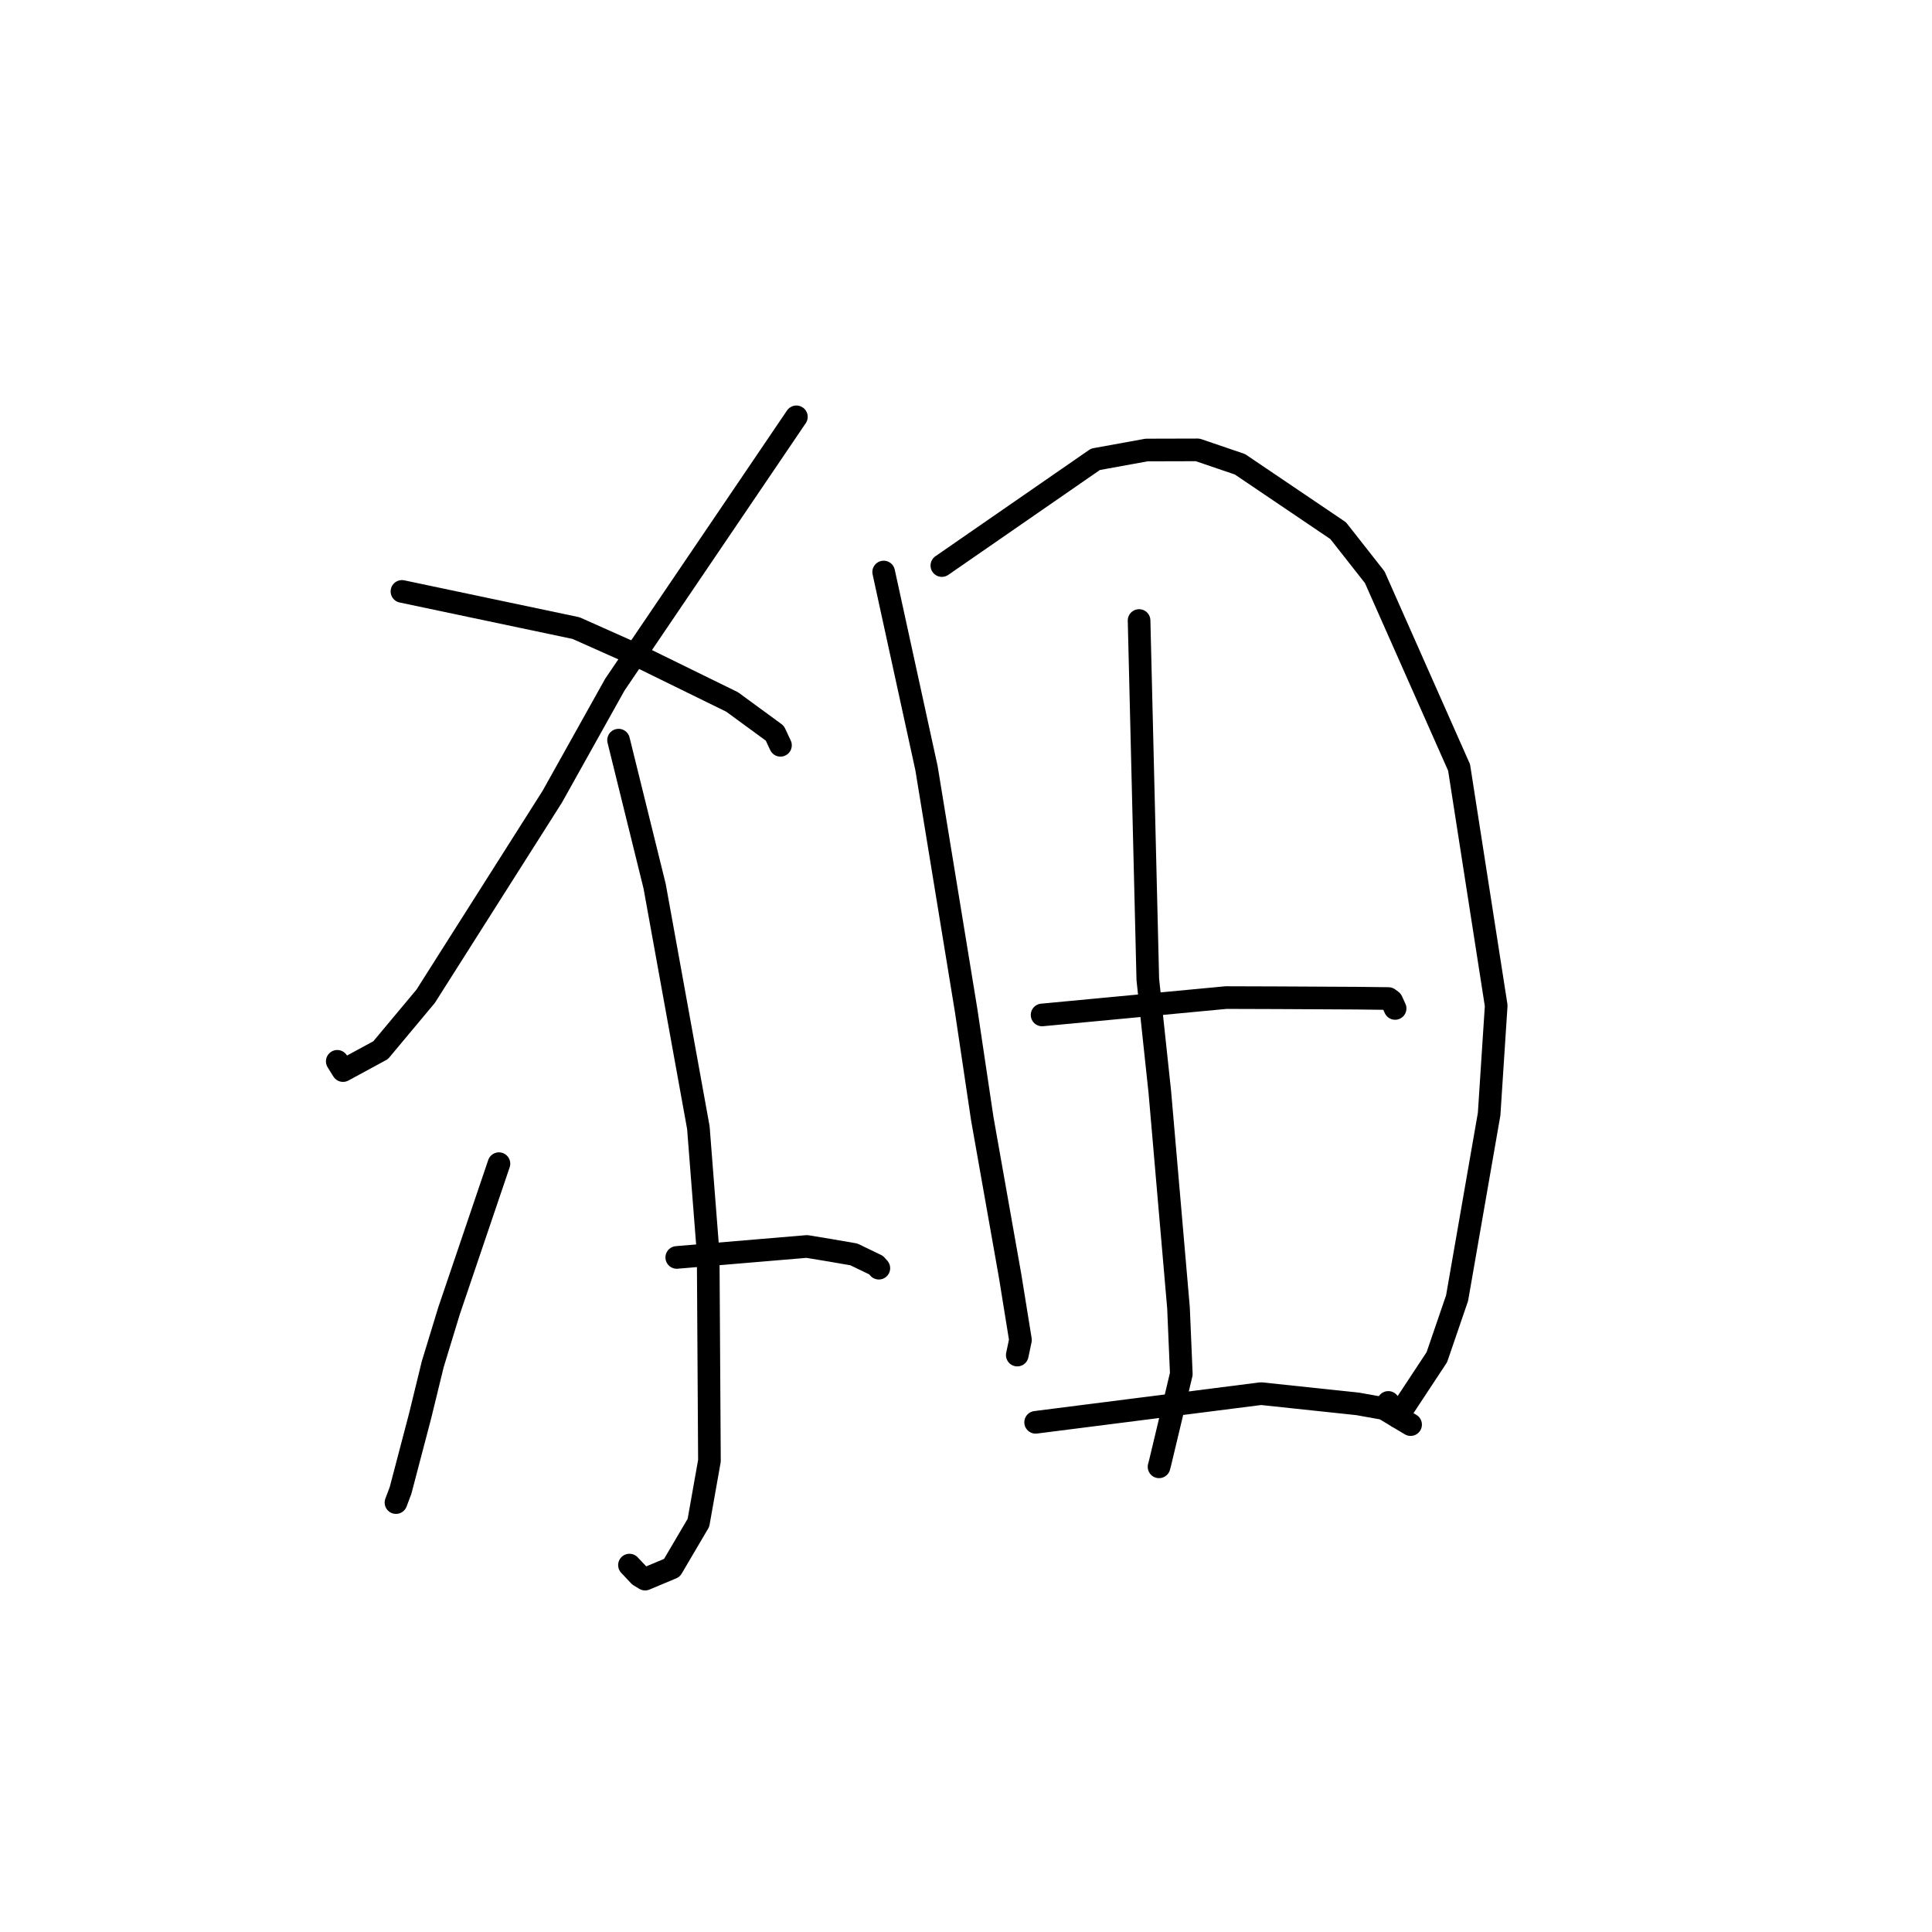 <?xml version="1.0" standalone="no"?>
    <svg width="256" height="256" xmlns="http://www.w3.org/2000/svg" version="1.1">
    <polyline stroke="black" stroke-width="3" stroke-linecap="round" fill="transparent" stroke-linejoin="round" points="105.525 55.233 81.469 90.722 73.18 105.564 56.4 132.014 50.435 139.154 45.452 141.857 44.741 140.715 44.689 140.631 " />
        <polyline stroke="black" stroke-width="3" stroke-linecap="round" fill="transparent" stroke-linejoin="round" points="53.26 78.366 76.333 83.227 84.251 86.76 97.015 93.017 102.666 97.155 103.304 98.515 103.417 98.756 " />
        <polyline stroke="black" stroke-width="3" stroke-linecap="round" fill="transparent" stroke-linejoin="round" points="81.963 98.073 86.74 117.42 92.536 149.412 93.837 166.072 94.005 193.561 92.546 201.779 89.031 207.752 85.48 209.242 84.729 208.785 83.566 207.55 83.407 207.382 " />
        <polyline stroke="black" stroke-width="3" stroke-linecap="round" fill="transparent" stroke-linejoin="round" points="66.112 154.192 59.503 173.683 57.339 180.771 55.66 187.648 53.073 197.497 52.526 198.948 52.469 199.099 " />
        <polyline stroke="black" stroke-width="3" stroke-linecap="round" fill="transparent" stroke-linejoin="round" points="89.674 166.616 106.916 165.163 109.964 165.665 113.141 166.214 116.087 167.635 116.451 168.041 " />
        <polyline stroke="black" stroke-width="3" stroke-linecap="round" fill="transparent" stroke-linejoin="round" points="117.091 75.796 122.763 101.776 128.017 133.88 130.162 148.266 133.851 169.097 135.216 177.547 134.835 179.362 134.797 179.543 134.795 179.555 " />
        <polyline stroke="black" stroke-width="3" stroke-linecap="round" fill="transparent" stroke-linejoin="round" points="124.802 74.939 145.151 60.861 151.93 59.629 158.699 59.611 164.296 61.518 177.313 70.317 182.16 76.485 193.337 101.699 198.254 133.253 197.318 147.617 193.07 172.011 190.389 179.835 185.184 187.726 184.041 185.959 183.956 185.828 " />
        <polyline stroke="black" stroke-width="3" stroke-linecap="round" fill="transparent" stroke-linejoin="round" points="150.934 82.222 152.09 129.782 153.684 144.709 156.157 173.289 156.53 182.062 153.732 193.778 153.579 194.362 " />
        <polyline stroke="black" stroke-width="3" stroke-linecap="round" fill="transparent" stroke-linejoin="round" points="138.083 134.486 162.455 132.185 169.127 132.206 179.678 132.261 183.981 132.311 184.402 132.623 184.728 133.337 184.859 133.624 " />
        <polyline stroke="black" stroke-width="3" stroke-linecap="round" fill="transparent" stroke-linejoin="round" points="137.226 188.464 167.093 184.664 179.91 186.024 183.371 186.644 186.69 188.635 186.911 188.767 " />
        </svg>